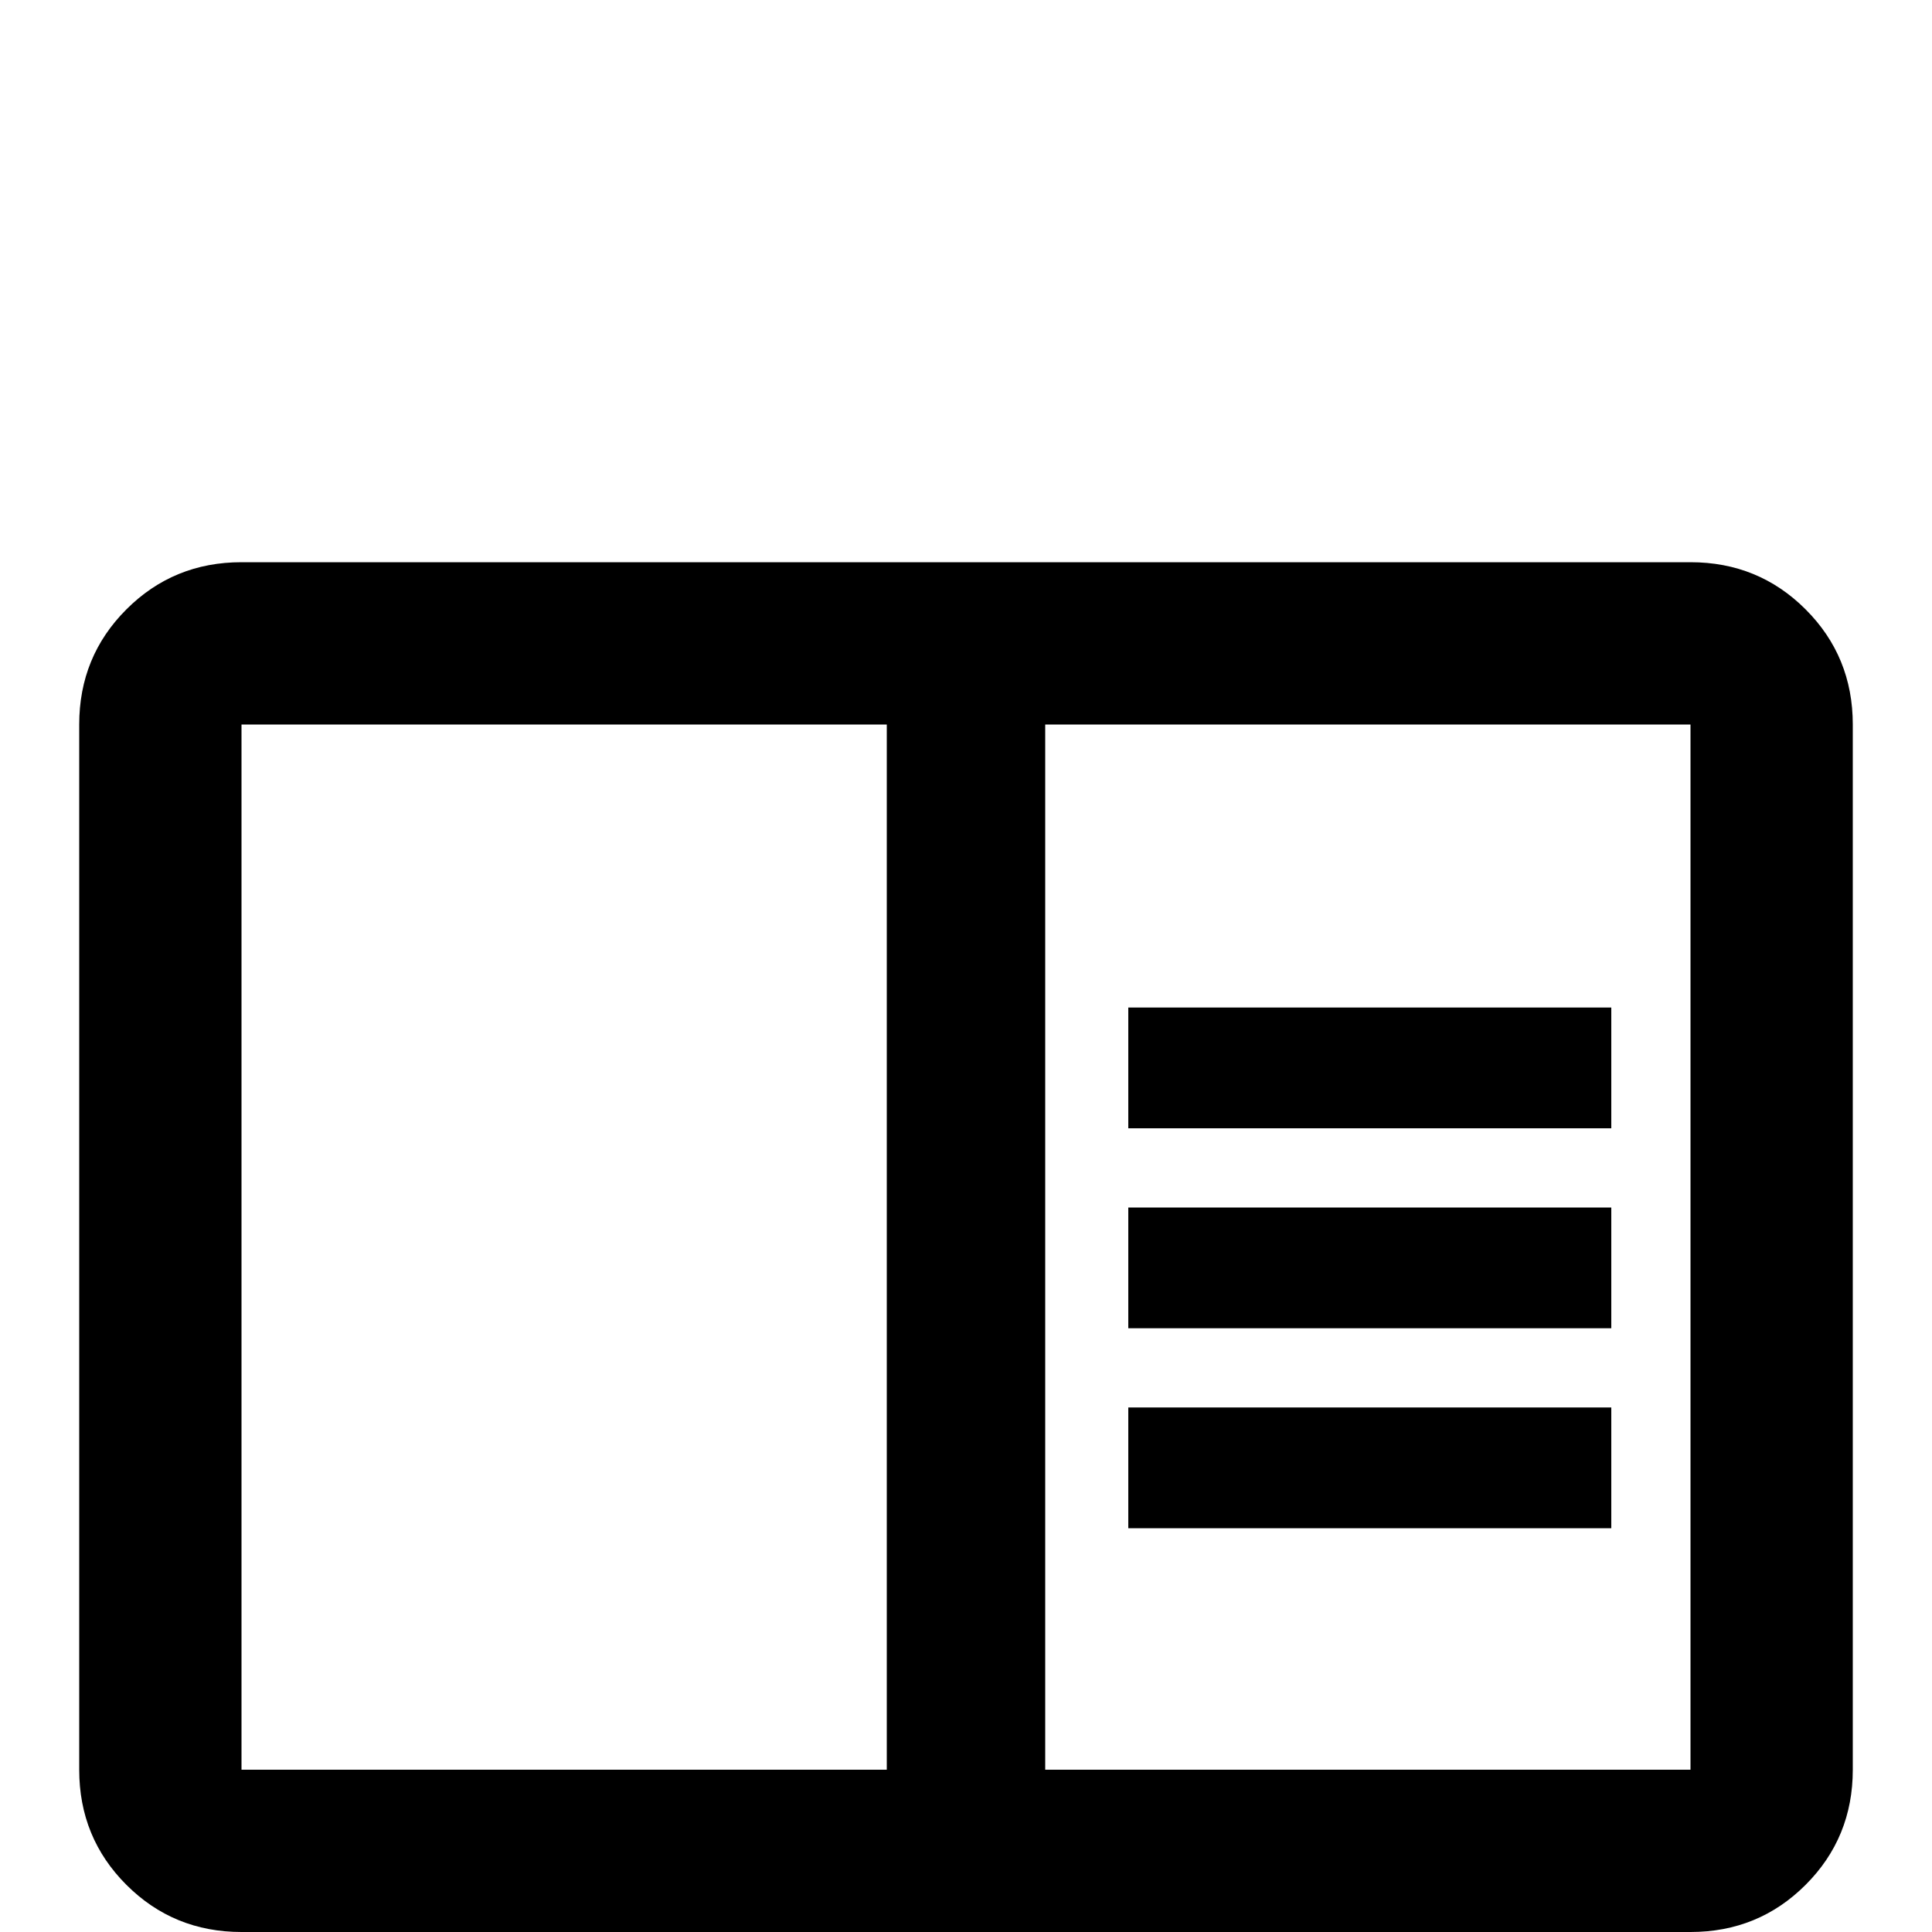 <!-- Generated by IcoMoon.io -->
<svg version="1.1" xmlns="http://www.w3.org/2000/svg" width="24" height="24" viewBox="0 0 24 24">
<title>book_open_outline</title>
<path d="M21 6.984h-18q-0.844 0-1.43 0.586t-0.586 1.43v12.984q0 0.844 0.586 1.43t1.43 0.586h18q0.844 0 1.43-0.586t0.586-1.43v-12.984q0-0.844-0.586-1.43t-1.43-0.586zM3 21.984v-12.984h8.016v12.984h-8.016zM21 21.984h-8.016v-12.984h8.016v12.984zM14.016 12.516h6v1.5h-6v-1.5zM14.016 15h6v1.5h-6v-1.5zM14.016 17.484h6v1.5h-6v-1.5z"></path>
</svg>
